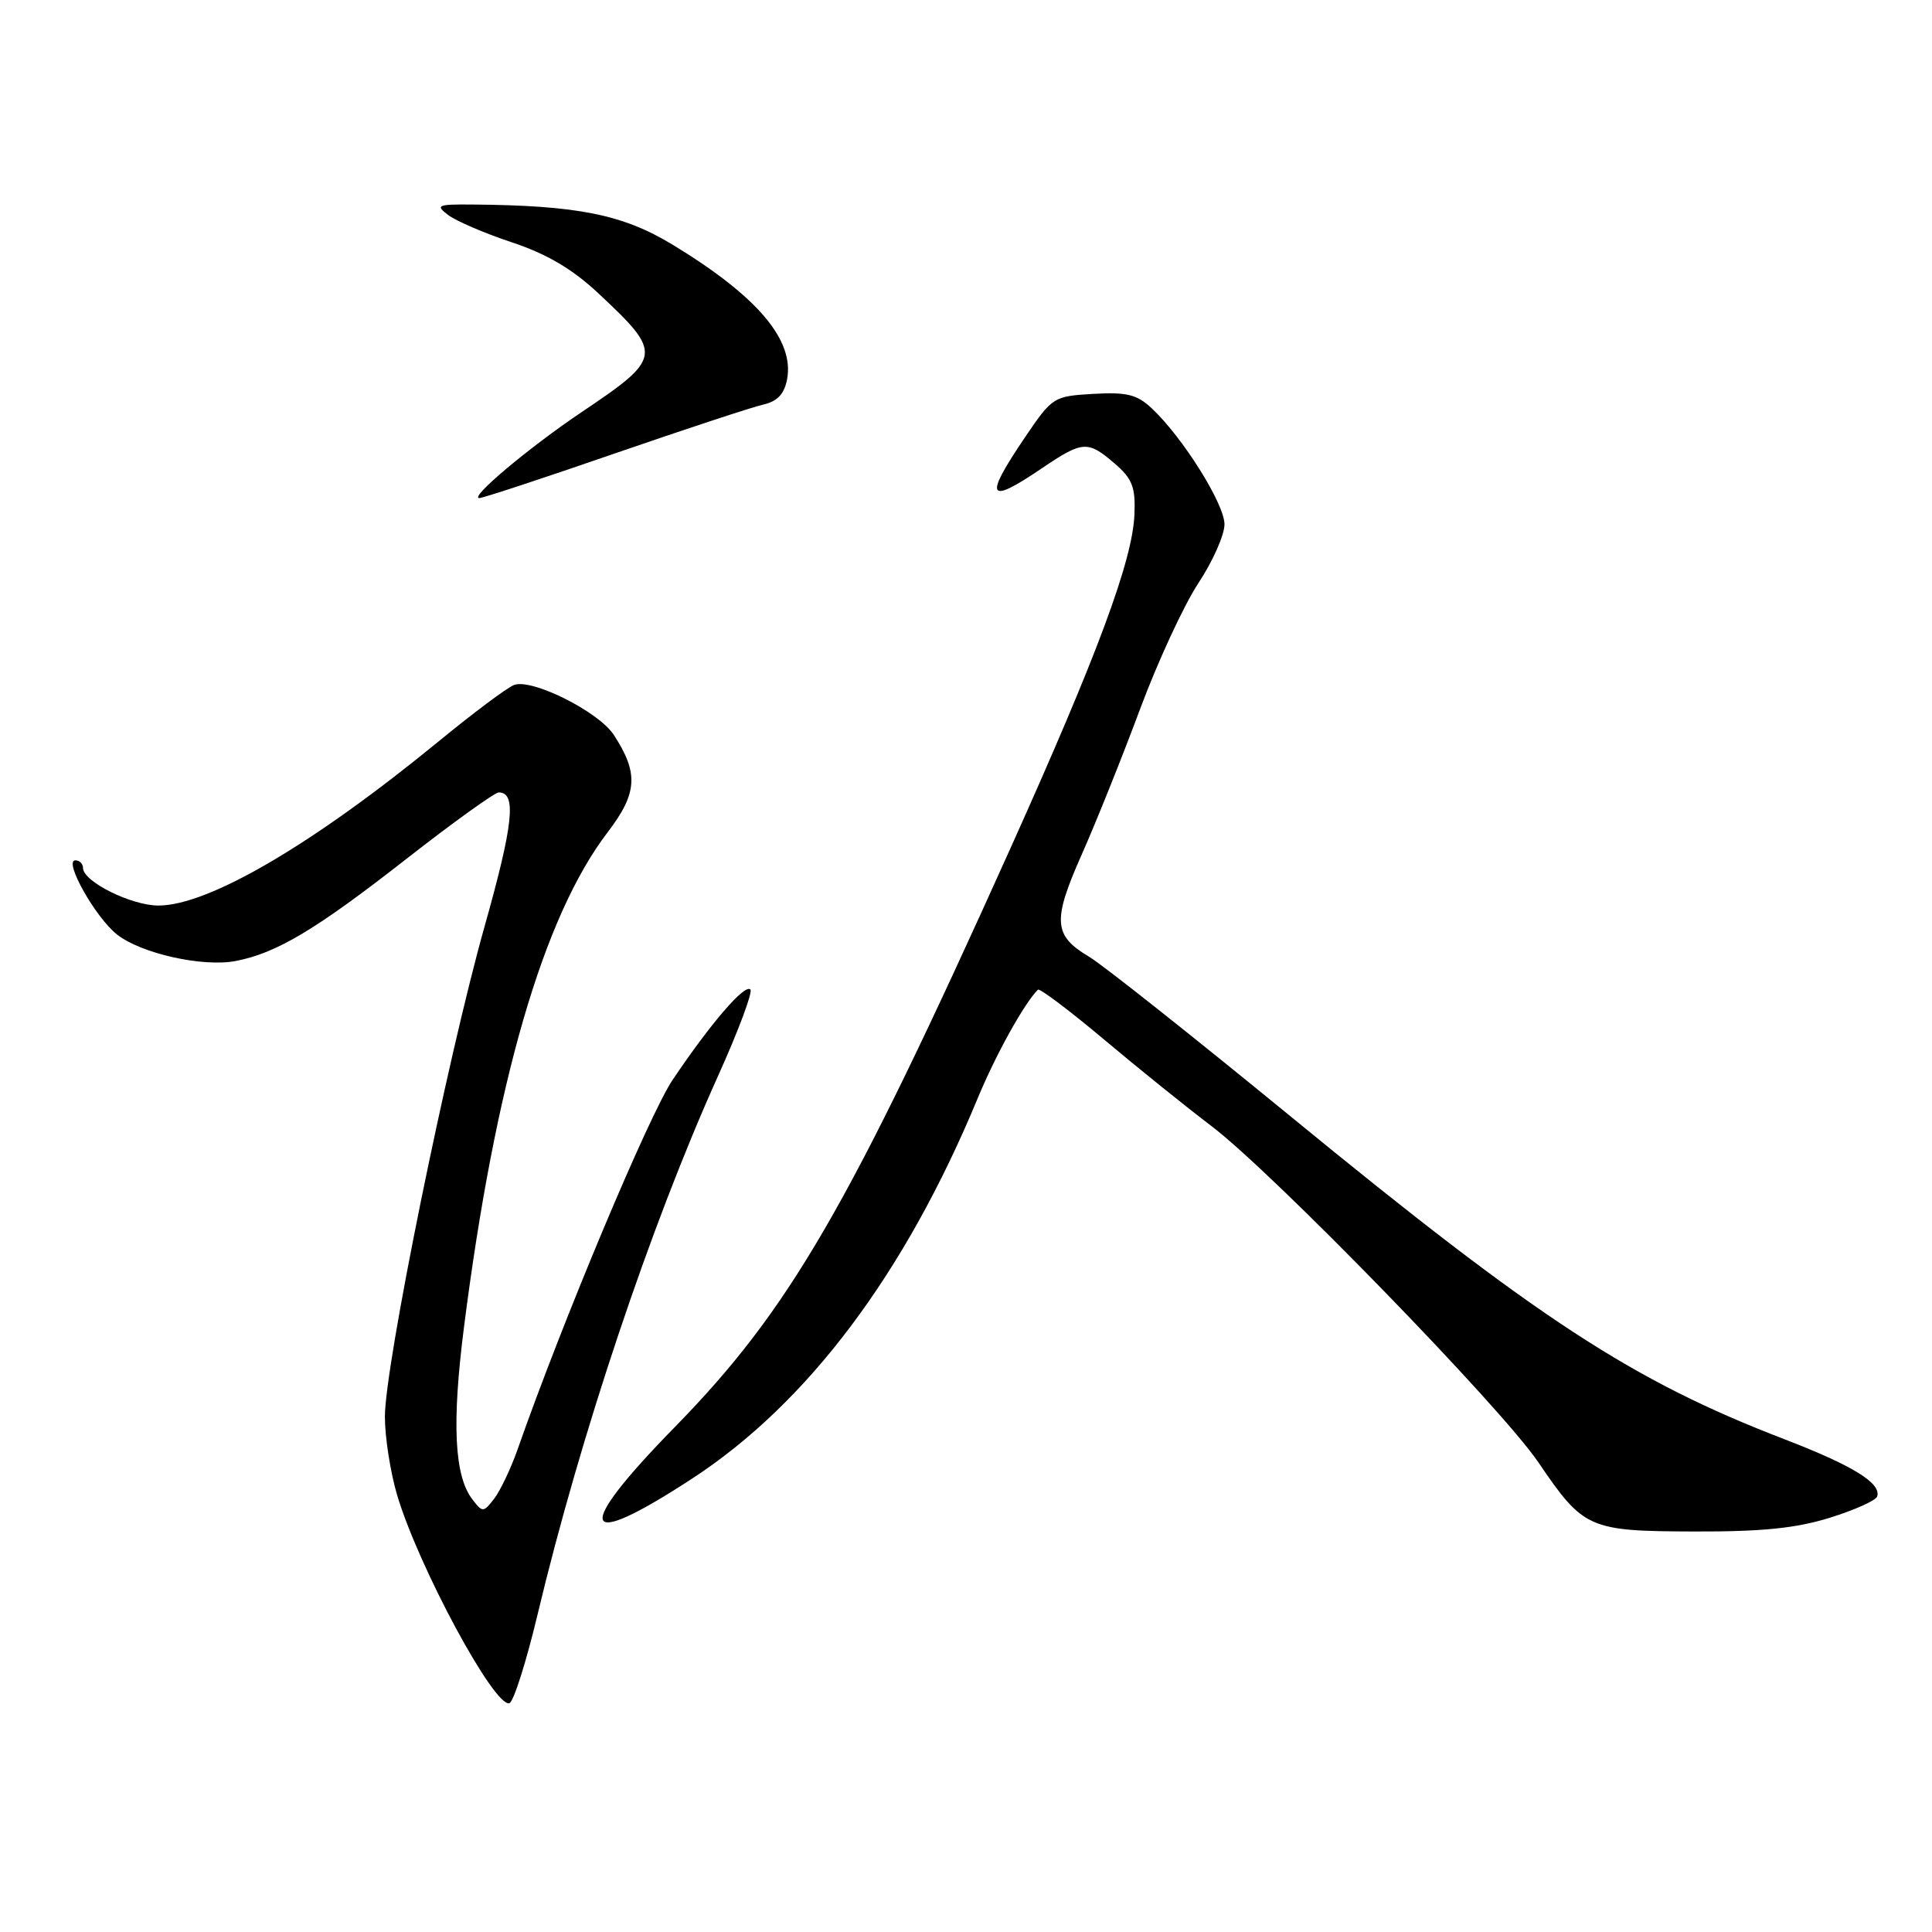 <?xml version="1.0" encoding="UTF-8" standalone="no"?>
<!DOCTYPE svg PUBLIC "-//W3C//DTD SVG 1.1//EN" "http://www.w3.org/Graphics/SVG/1.1/DTD/svg11.dtd" >
<svg xmlns="http://www.w3.org/2000/svg" xmlns:xlink="http://www.w3.org/1999/xlink" version="1.1" viewBox="0 0 256 256">
 <g >
 <path fill="currentColor"
d=" M 71.23 213.93 C 76.88 190.25 86.22 162.36 95.10 142.67 C 97.82 136.65 99.77 131.44 99.43 131.11 C 98.66 130.36 94.15 135.62 89.13 143.08 C 85.99 147.76 74.55 175.02 68.57 192.09 C 67.68 194.61 66.29 197.53 65.48 198.59 C 64.06 200.42 63.94 200.43 62.61 198.70 C 60.20 195.60 59.85 188.62 61.48 175.85 C 65.61 143.44 71.99 121.44 80.51 110.29 C 84.48 105.09 84.64 102.44 81.32 97.36 C 79.30 94.29 70.50 89.88 68.12 90.76 C 67.23 91.09 62.72 94.46 58.09 98.26 C 41.49 111.87 27.66 119.98 21.00 119.99 C 17.39 119.99 11.00 116.81 11.00 115.01 C 11.00 114.46 10.54 114.00 9.98 114.00 C 8.38 114.00 12.65 121.58 15.51 123.83 C 18.71 126.35 26.86 128.17 31.22 127.34 C 36.64 126.30 41.84 123.20 53.77 113.87 C 60.01 108.99 65.56 105.00 66.09 105.00 C 68.48 105.00 68.03 109.21 64.18 122.86 C 59.21 140.56 51.00 180.93 51.00 187.73 C 51.00 190.43 51.73 195.08 52.61 198.07 C 55.45 207.61 65.53 226.31 67.50 225.68 C 68.05 225.50 69.73 220.22 71.23 213.93 Z  M 242.46 201.11 C 245.74 200.09 248.56 198.82 248.73 198.30 C 249.32 196.54 245.54 194.21 236.46 190.71 C 216.24 182.94 203.77 174.79 171.00 147.92 C 158.07 137.33 146.06 127.80 144.29 126.76 C 139.58 123.96 139.44 122.01 143.32 113.26 C 145.22 108.99 148.69 100.33 151.05 94.00 C 153.40 87.67 156.89 80.15 158.79 77.27 C 160.69 74.40 162.25 70.89 162.25 69.47 C 162.25 66.78 156.73 57.97 152.62 54.11 C 150.66 52.27 149.31 51.94 144.88 52.19 C 139.59 52.50 139.44 52.59 135.78 58.00 C 130.32 66.07 130.83 66.95 138.10 62.02 C 143.45 58.40 144.14 58.35 147.69 61.41 C 150.04 63.43 150.47 64.54 150.32 68.16 C 150.08 74.25 145.42 86.78 133.89 112.40 C 112.47 160.00 104.58 173.60 89.40 189.11 C 75.85 202.96 76.78 205.68 91.73 195.91 C 107.04 185.92 119.95 168.72 129.56 145.50 C 131.97 139.70 135.70 132.97 137.53 131.14 C 137.75 130.91 141.66 133.86 146.22 137.68 C 150.77 141.51 157.20 146.69 160.50 149.19 C 168.65 155.37 198.88 186.46 203.83 193.75 C 209.83 202.59 210.51 202.89 224.50 202.93 C 233.48 202.96 238.00 202.50 242.46 201.11 Z  M 81.42 60.10 C 90.81 56.86 99.68 53.94 101.13 53.61 C 102.99 53.19 103.92 52.22 104.29 50.28 C 105.29 45.05 100.33 39.22 89.10 32.41 C 82.50 28.41 76.51 27.21 62.50 27.10 C 57.95 27.07 57.67 27.19 59.40 28.50 C 60.44 29.29 64.24 30.92 67.85 32.12 C 72.46 33.65 75.85 35.65 79.28 38.86 C 87.88 46.90 87.81 47.39 77.02 54.64 C 70.08 59.31 62.11 66.00 63.51 66.00 C 63.97 66.00 72.03 63.35 81.42 60.10 Z "/>
</g>
</svg>